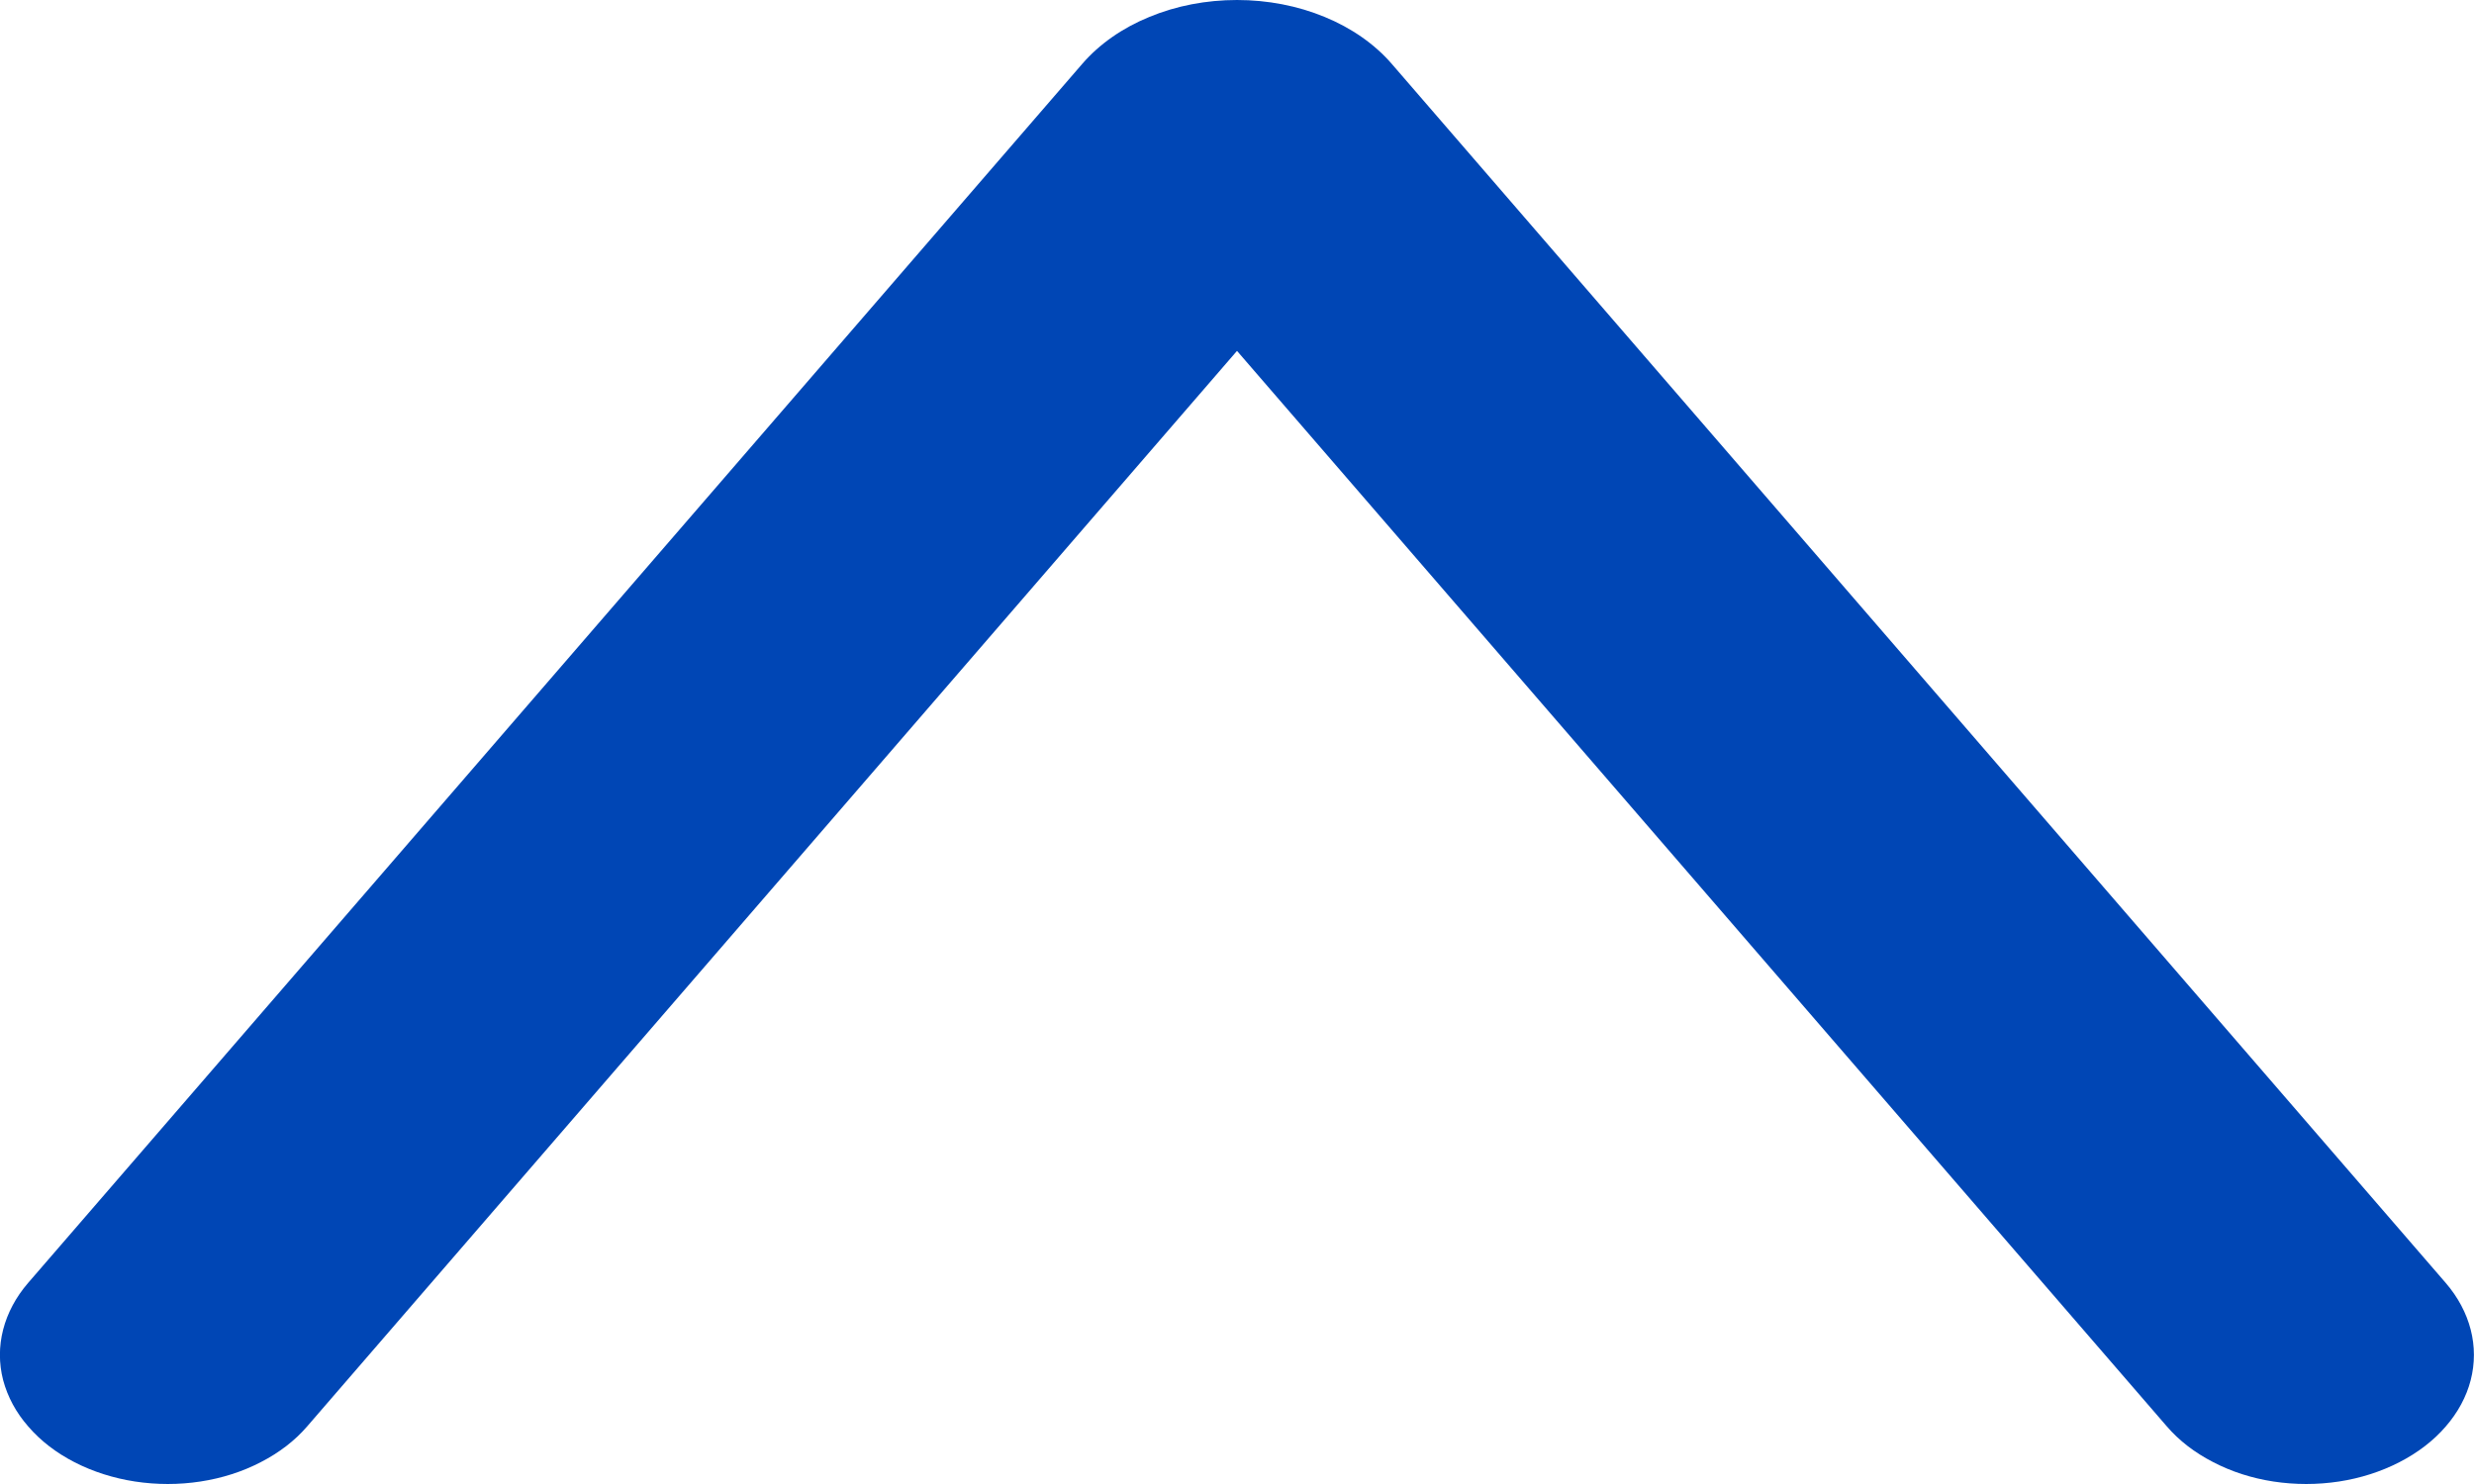 <svg width="15" height="9" viewBox="0 0 15 9" fill="none" xmlns="http://www.w3.org/2000/svg">
<path fill-rule="evenodd" clip-rule="evenodd" d="M1.862 8.651L7.5 2.128L13.138 8.651C13.212 8.737 13.307 8.81 13.418 8.867C13.529 8.925 13.653 8.965 13.784 8.985C13.915 9.005 14.05 9.005 14.181 8.985C14.312 8.965 14.436 8.925 14.547 8.868C14.658 8.811 14.754 8.738 14.828 8.652C14.902 8.567 14.954 8.471 14.98 8.37C15.006 8.269 15.006 8.165 14.98 8.064C14.954 7.963 14.903 7.867 14.829 7.781L8.438 0.387C8.335 0.268 8.195 0.17 8.032 0.103C7.868 0.035 7.685 0 7.5 0C7.314 0 7.131 0.035 6.968 0.103C6.804 0.17 6.665 0.268 6.562 0.387L0.17 7.781C0.096 7.867 0.045 7.963 0.019 8.064C-0.007 8.165 -0.007 8.269 0.019 8.37C0.046 8.471 0.097 8.567 0.172 8.652C0.246 8.738 0.341 8.811 0.452 8.868C0.563 8.925 0.688 8.965 0.819 8.985C0.95 9.005 1.085 9.005 1.215 8.985C1.346 8.965 1.471 8.925 1.582 8.867C1.693 8.81 1.788 8.737 1.862 8.651Z" fill="#0046B5"/>
</svg>
